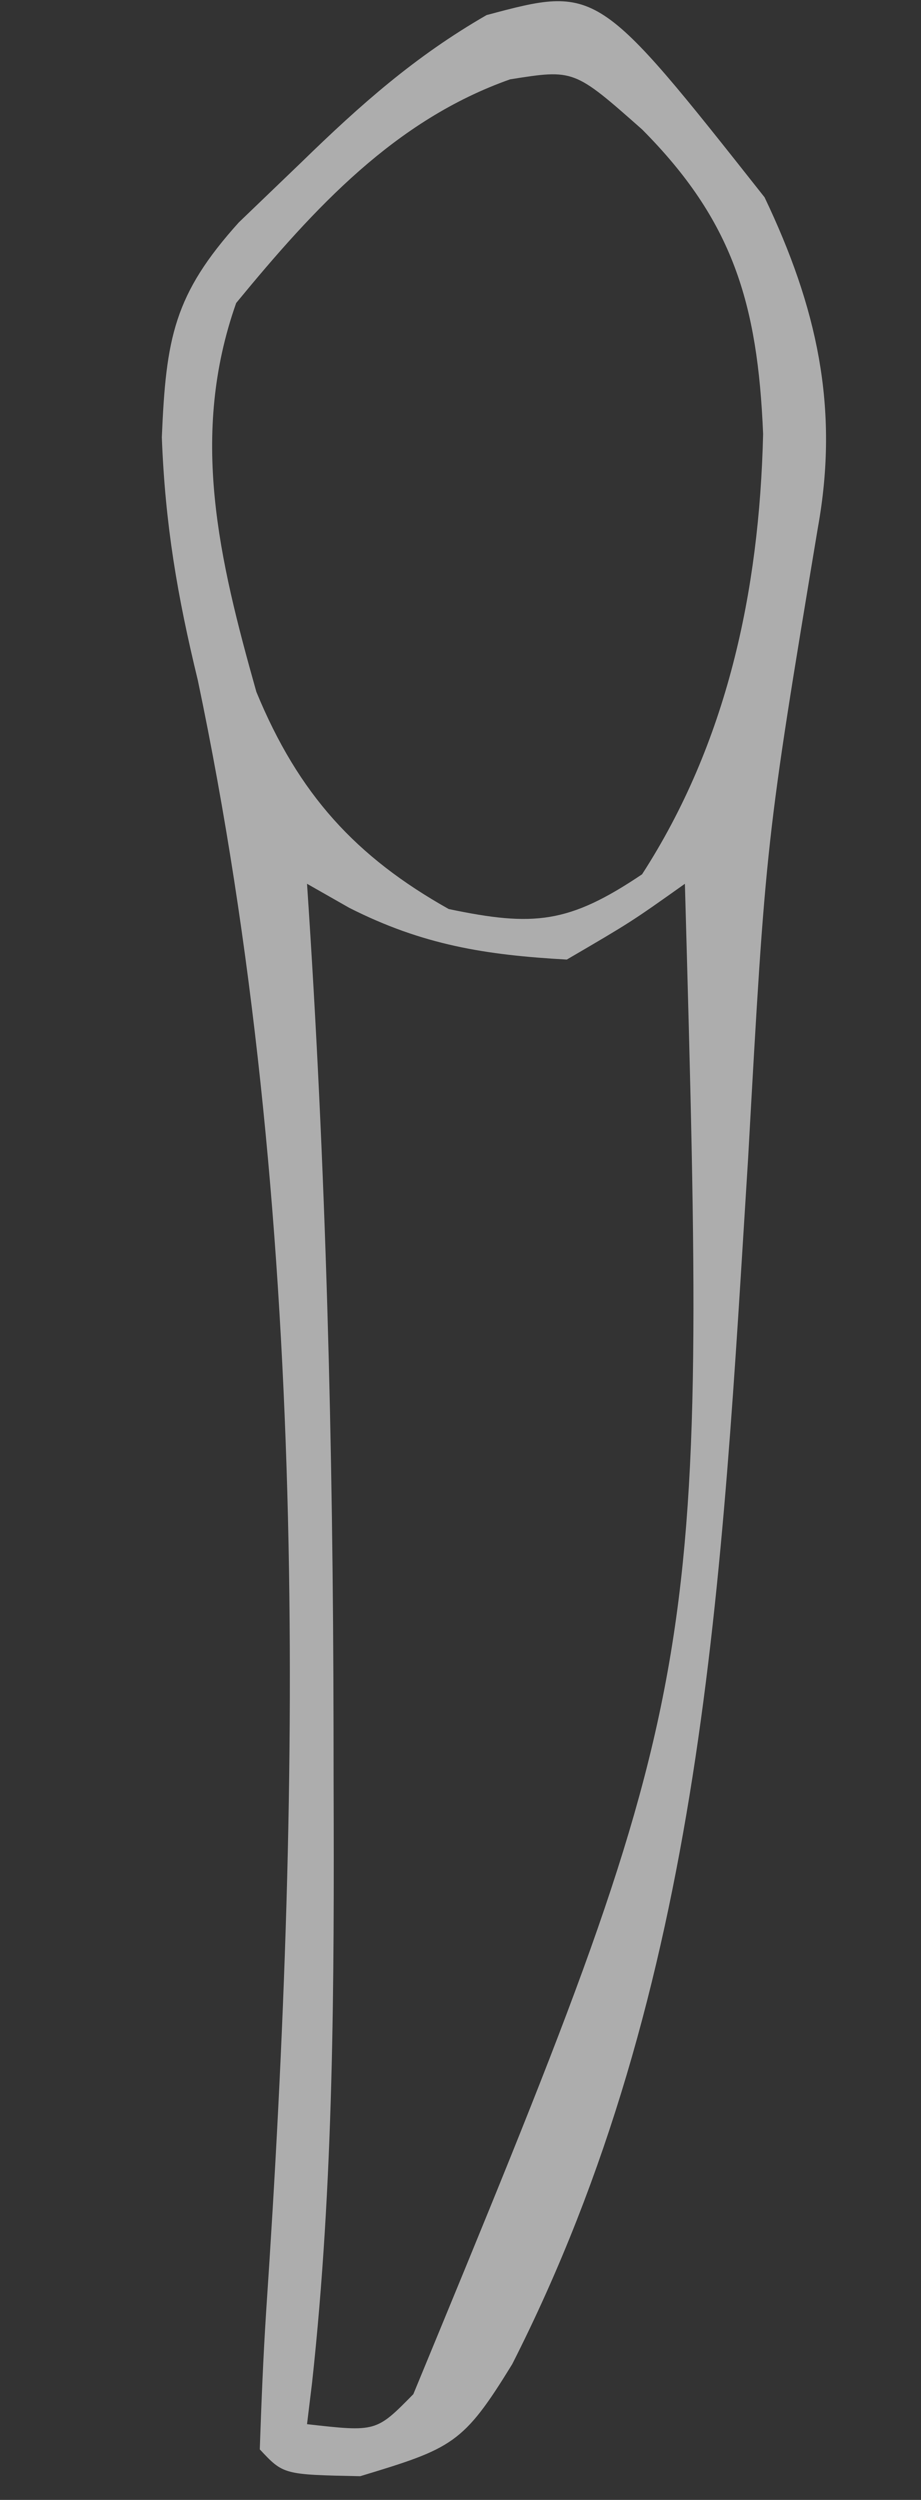 <svg width="14" height="38" viewBox="0 0 14 38" fill="none" xmlns="http://www.w3.org/2000/svg">
<rect x="0" y="0" width="14" height="38" fill="#333333" stroke="none"/>
<path d="M7.397 0.229C6.312 0.854 5.488 1.583 4.577 2.471C4.265 2.771 3.952 3.072 3.63 3.381C2.644 4.476 2.523 5.137 2.46 6.647C2.51 7.973 2.696 9.06 3.007 10.34C4.696 18.394 4.599 26.937 4.046 35.133C4.001 35.832 3.973 36.532 3.949 37.232C4.308 37.616 4.308 37.616 5.475 37.64C6.879 37.215 7.041 37.151 7.786 35.937C10.717 30.162 10.969 24.009 11.372 17.606C11.641 12.78 11.641 12.78 12.431 8.029C12.764 6.194 12.414 4.659 11.622 2.999C9.08 -0.22 9.08 -0.22 7.397 0.229ZM9.76 1.967C11.135 3.35 11.518 4.603 11.6 6.597C11.543 9 11.046 11.3 9.76 13.29C8.648 14.038 8.116 14.09 6.821 13.818C5.413 13.027 4.539 12.077 3.897 10.517C3.329 8.501 2.879 6.62 3.59 4.606C4.786 3.151 6.009 1.823 7.754 1.206C8.725 1.052 8.725 1.052 9.76 1.967ZM10.411 13.434C10.749 25.573 10.749 25.573 6.283 36.393C5.718 36.968 5.718 36.968 4.667 36.849C4.693 36.64 4.718 36.432 4.744 36.217C5.075 33.174 5.081 30.145 5.071 27.085C5.071 26.815 5.07 26.546 5.07 26.268C5.064 21.981 4.956 17.711 4.667 13.434C4.879 13.555 5.09 13.675 5.308 13.799C6.426 14.366 7.382 14.517 8.616 14.586C9.593 14.015 9.593 14.015 10.411 13.434Z" fill="white" fill-opacity="0.6"/>
</svg>
